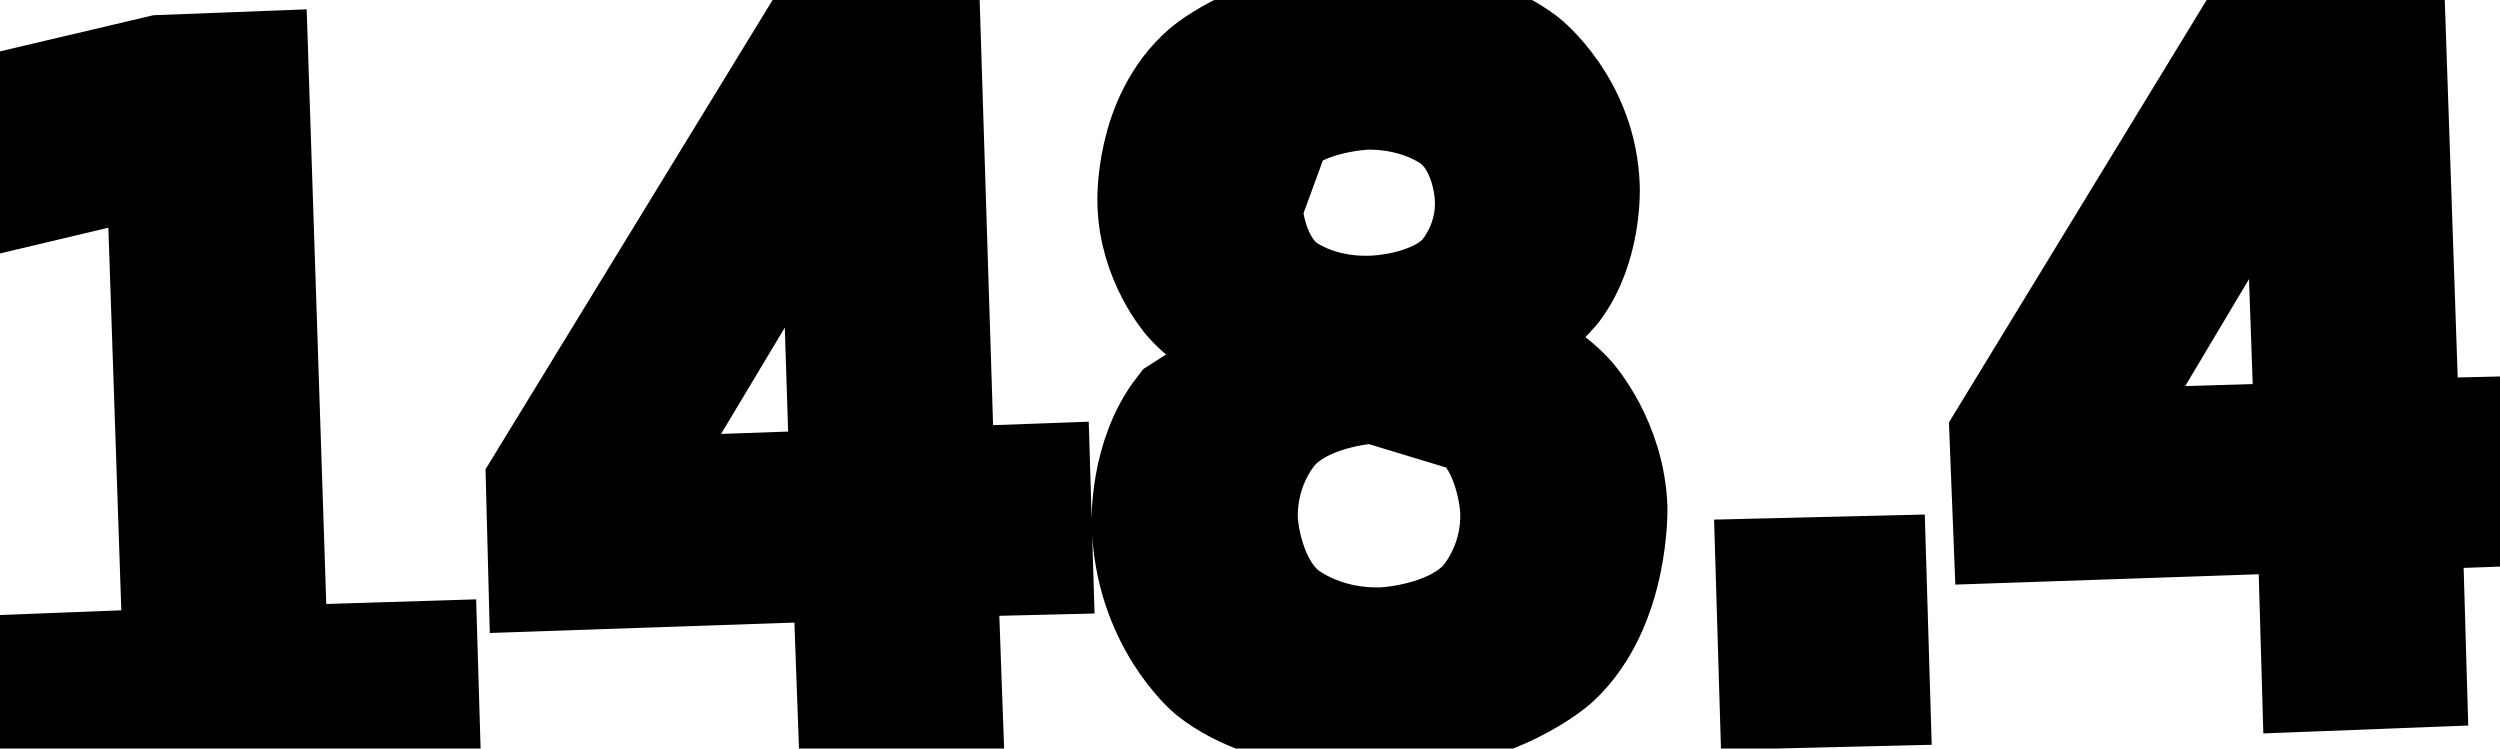 <svg xmlns="http://www.w3.org/2000/svg" width="21.71" height="6.5" viewBox="1123.69 1225.47 21.71 6.5">
                <rect x="1123.69" y="1225.47" width="21.71" height="6.5" fill="white"/>
                <path d="M 1123.98 1231.3 L 1125.26 1231.25 L 1125.11 1226.82 L 1123.72 1227.15 L 1123.69 1226.43 L 1125.09 1226.1 L 1125.87 1226.07 L 1126.04 1231.23 L 1127.34 1231.19 L 1127.36 1231.86 L 1124.0 1231.97 Z M 1130.95 1226.6 L 1129.05 1229.77 L 1131.05 1229.7 Z M 1130.71 1225.92 L 1131.71 1225.88 L 1131.83 1229.68 L 1132.66 1229.65 L 1132.68 1230.31 L 1131.85 1230.33 L 1131.9 1231.71 L 1131.12 1231.73 L 1131.07 1230.36 L 1128.43 1230.45 L 1128.41 1229.68 Z M 1135.63 1228.82 C 1135.63 1228.82 1135.07 1228.84 1134.76 1229.15 C 1134.76 1229.15 1134.45 1229.45 1134.46 1229.98 C 1134.46 1229.98 1134.48 1230.51 1134.81 1230.8 C 1134.81 1230.8 1135.14 1231.09 1135.7 1231.07 C 1135.7 1231.07 1136.27 1231.05 1136.58 1230.73 C 1136.58 1230.73 1136.89 1230.42 1136.87 1229.9 C 1136.87 1229.9 1136.85 1229.37 1136.52 1229.09 Z M 1134.82 1228.5 C 1134.82 1228.5 1134.32 1228.39 1134.03 1228.06 C 1134.03 1228.06 1133.73 1227.72 1133.72 1227.23 C 1133.72 1227.23 1133.69 1226.52 1134.17 1226.1 C 1134.17 1226.1 1134.65 1225.68 1135.53 1225.65 C 1135.53 1225.65 1136.4 1225.62 1136.91 1226.01 C 1136.91 1226.01 1137.41 1226.4 1137.43 1227.1 C 1137.43 1227.1 1137.45 1227.6 1137.18 1227.96 C 1137.18 1227.96 1136.91 1228.31 1136.41 1228.45 C 1136.41 1228.45 1136.98 1228.57 1137.31 1228.94 C 1137.31 1228.94 1137.65 1229.32 1137.67 1229.88 C 1137.67 1229.88 1137.69 1230.72 1137.19 1231.19 C 1137.19 1231.19 1136.69 1231.66 1135.72 1231.69 C 1135.72 1231.69 1134.76 1231.72 1134.22 1231.29 C 1134.22 1231.29 1133.69 1230.85 1133.67 1230.01 C 1133.67 1230.01 1133.65 1229.45 1133.96 1229.05 Z M 1134.5 1227.26 C 1134.5 1227.26 1134.51 1227.71 1134.8 1227.96 C 1134.8 1227.96 1135.09 1228.21 1135.61 1228.19 C 1135.61 1228.19 1136.11 1228.18 1136.39 1227.91 C 1136.39 1227.91 1136.67 1227.64 1136.65 1227.19 C 1136.65 1227.19 1136.64 1226.74 1136.34 1226.5 C 1136.34 1226.5 1136.05 1226.26 1135.55 1226.27 C 1135.55 1226.27 1135.03 1226.29 1134.76 1226.55 Z M 1139.09 1230.47 L 1139.92 1230.45 L 1139.95 1231.45 L 1139.12 1231.47 Z M 1143.66 1226.18 L 1141.77 1229.35 L 1143.77 1229.29 Z M 1143.42 1225.5 L 1144.42 1225.47 L 1144.55 1229.26 L 1145.37 1229.24 L 1145.4 1229.89 L 1144.57 1229.92 L 1144.61 1231.29 L 1143.83 1231.32 L 1143.79 1229.94 L 1141.15 1230.03 L 1141.12 1229.27 Z" stroke="black" fill="none" stroke-width="1" />
                </svg>